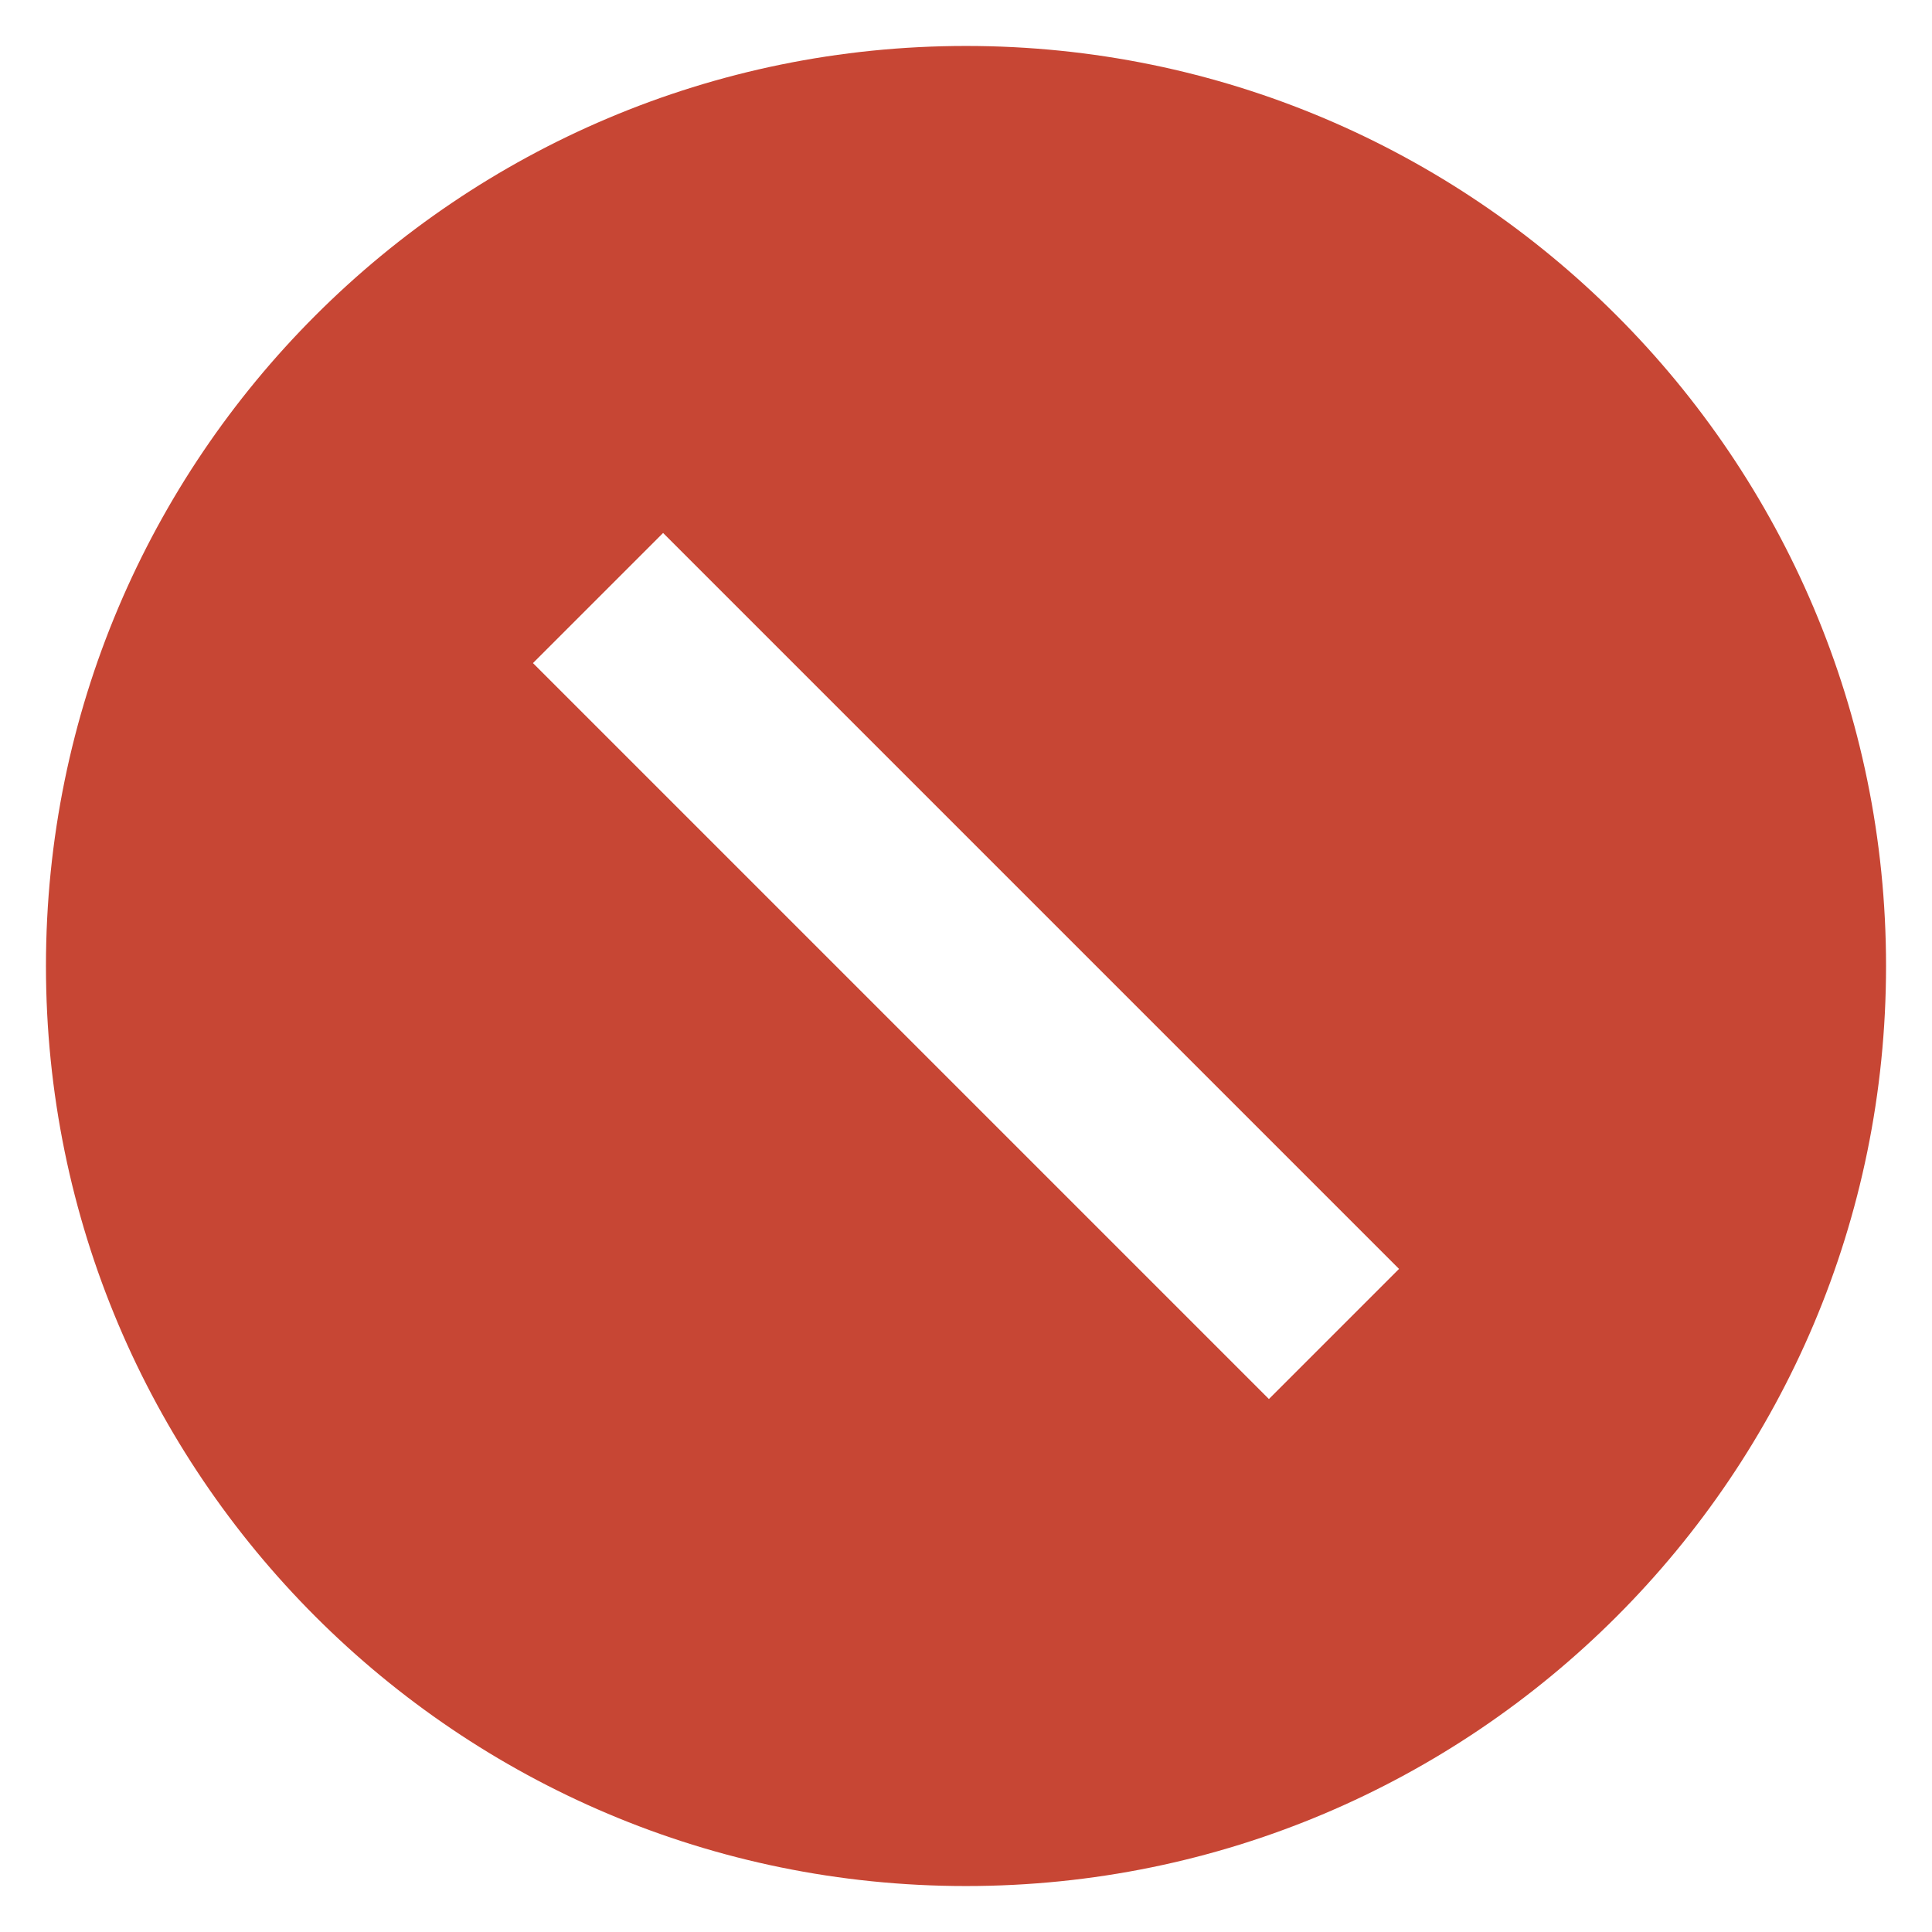 <svg xmlns="http://www.w3.org/2000/svg" width="14" height="14" viewBox="0 0 14 14"><g transform="translate(-1, -1)" fill="#c74634"><path d="M8,1.333 C11.682,1.333 14.667,4.318 14.667,8 C14.667,11.682 11.682,14.667 8,14.667 C4.318,14.667 1.333,11.682 1.333,8 C1.333,4.318 4.318,1.333 8,1.333 Z M5.805,4.862 L4.862,5.805 L10.195,11.138 L11.138,10.195 L5.805,4.862 Z"></path></g></svg>